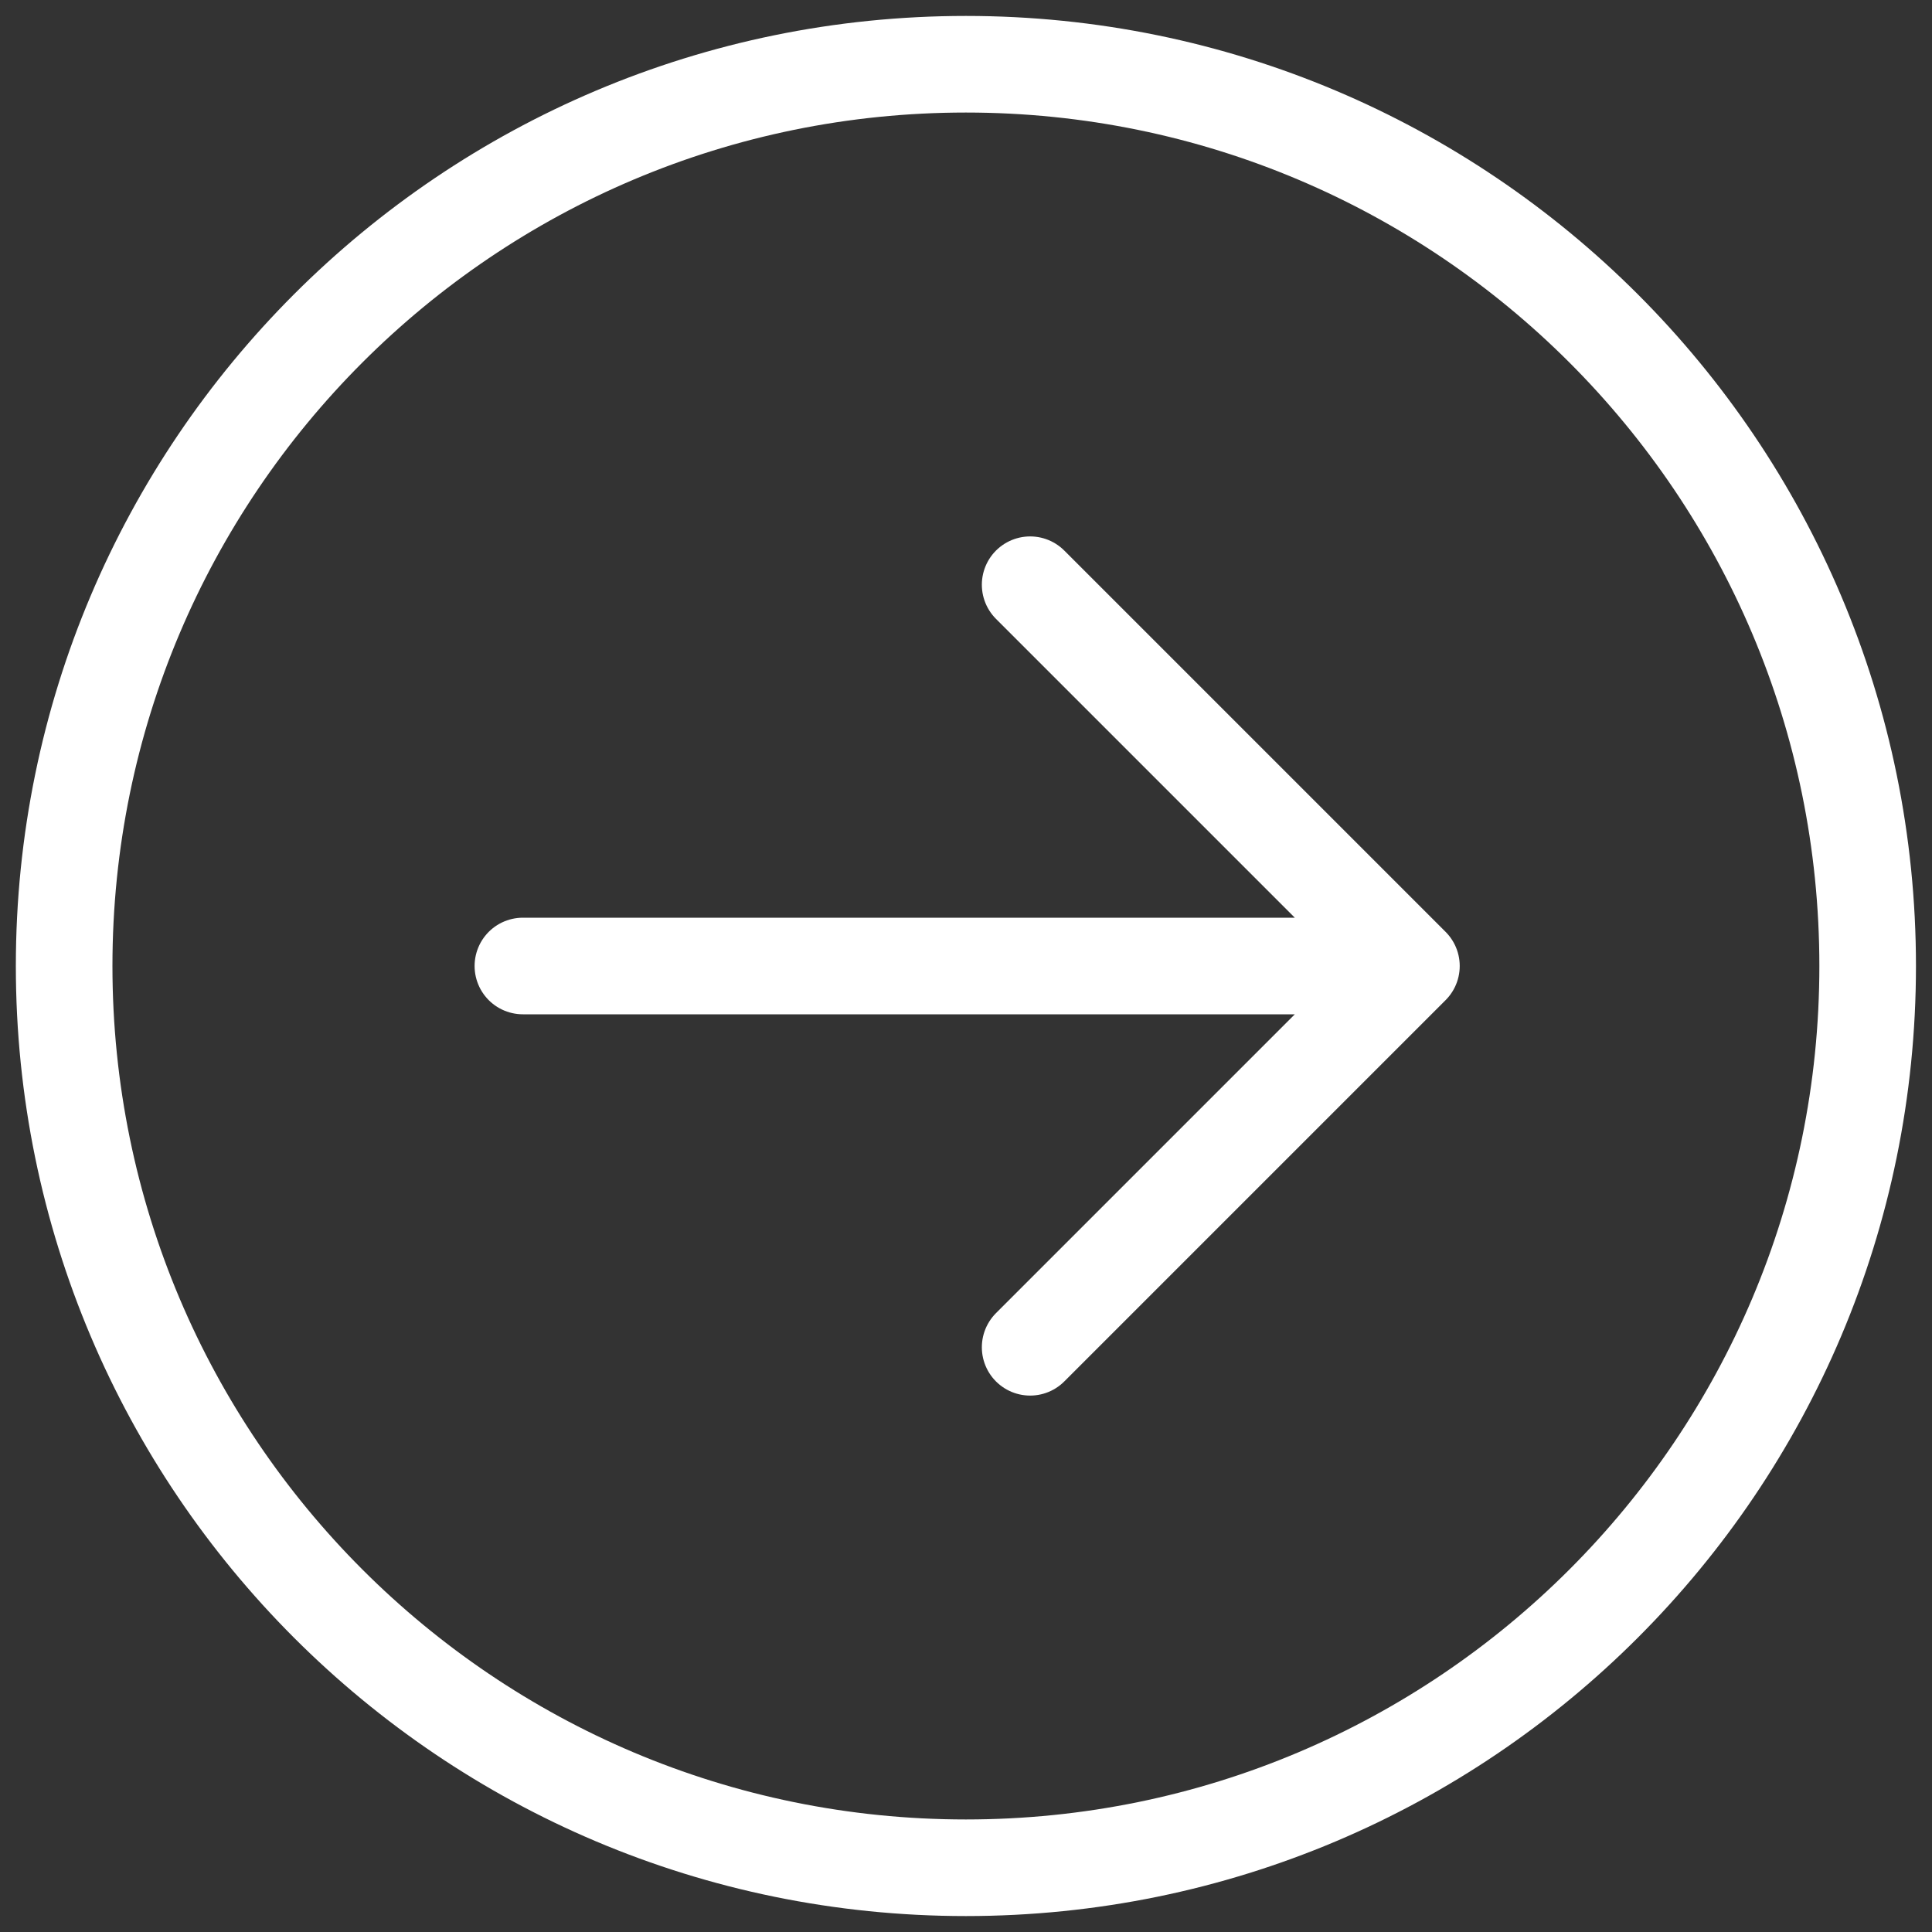 <svg width="20" height="20" viewBox="0 0 20 20" fill="none" xmlns="http://www.w3.org/2000/svg">
<rect x="0" y="0" width="20" height="20" fill="#333333" stroke="none"/>
<path d="M10.664 6.053L14.611 10L10.664 13.947M5.413 10H14.599M19.334 10C19.334 15.156 15.155 19.335 9.999 19.335C4.843 19.335 0.664 15.156 0.664 10C0.664 4.844 4.843 0.665 9.999 0.665C15.155 0.665 19.334 4.844 19.334 10Z" stroke="white" stroke-miterlimit="10" stroke-linecap="round" stroke-linejoin="round"/>
</svg>
